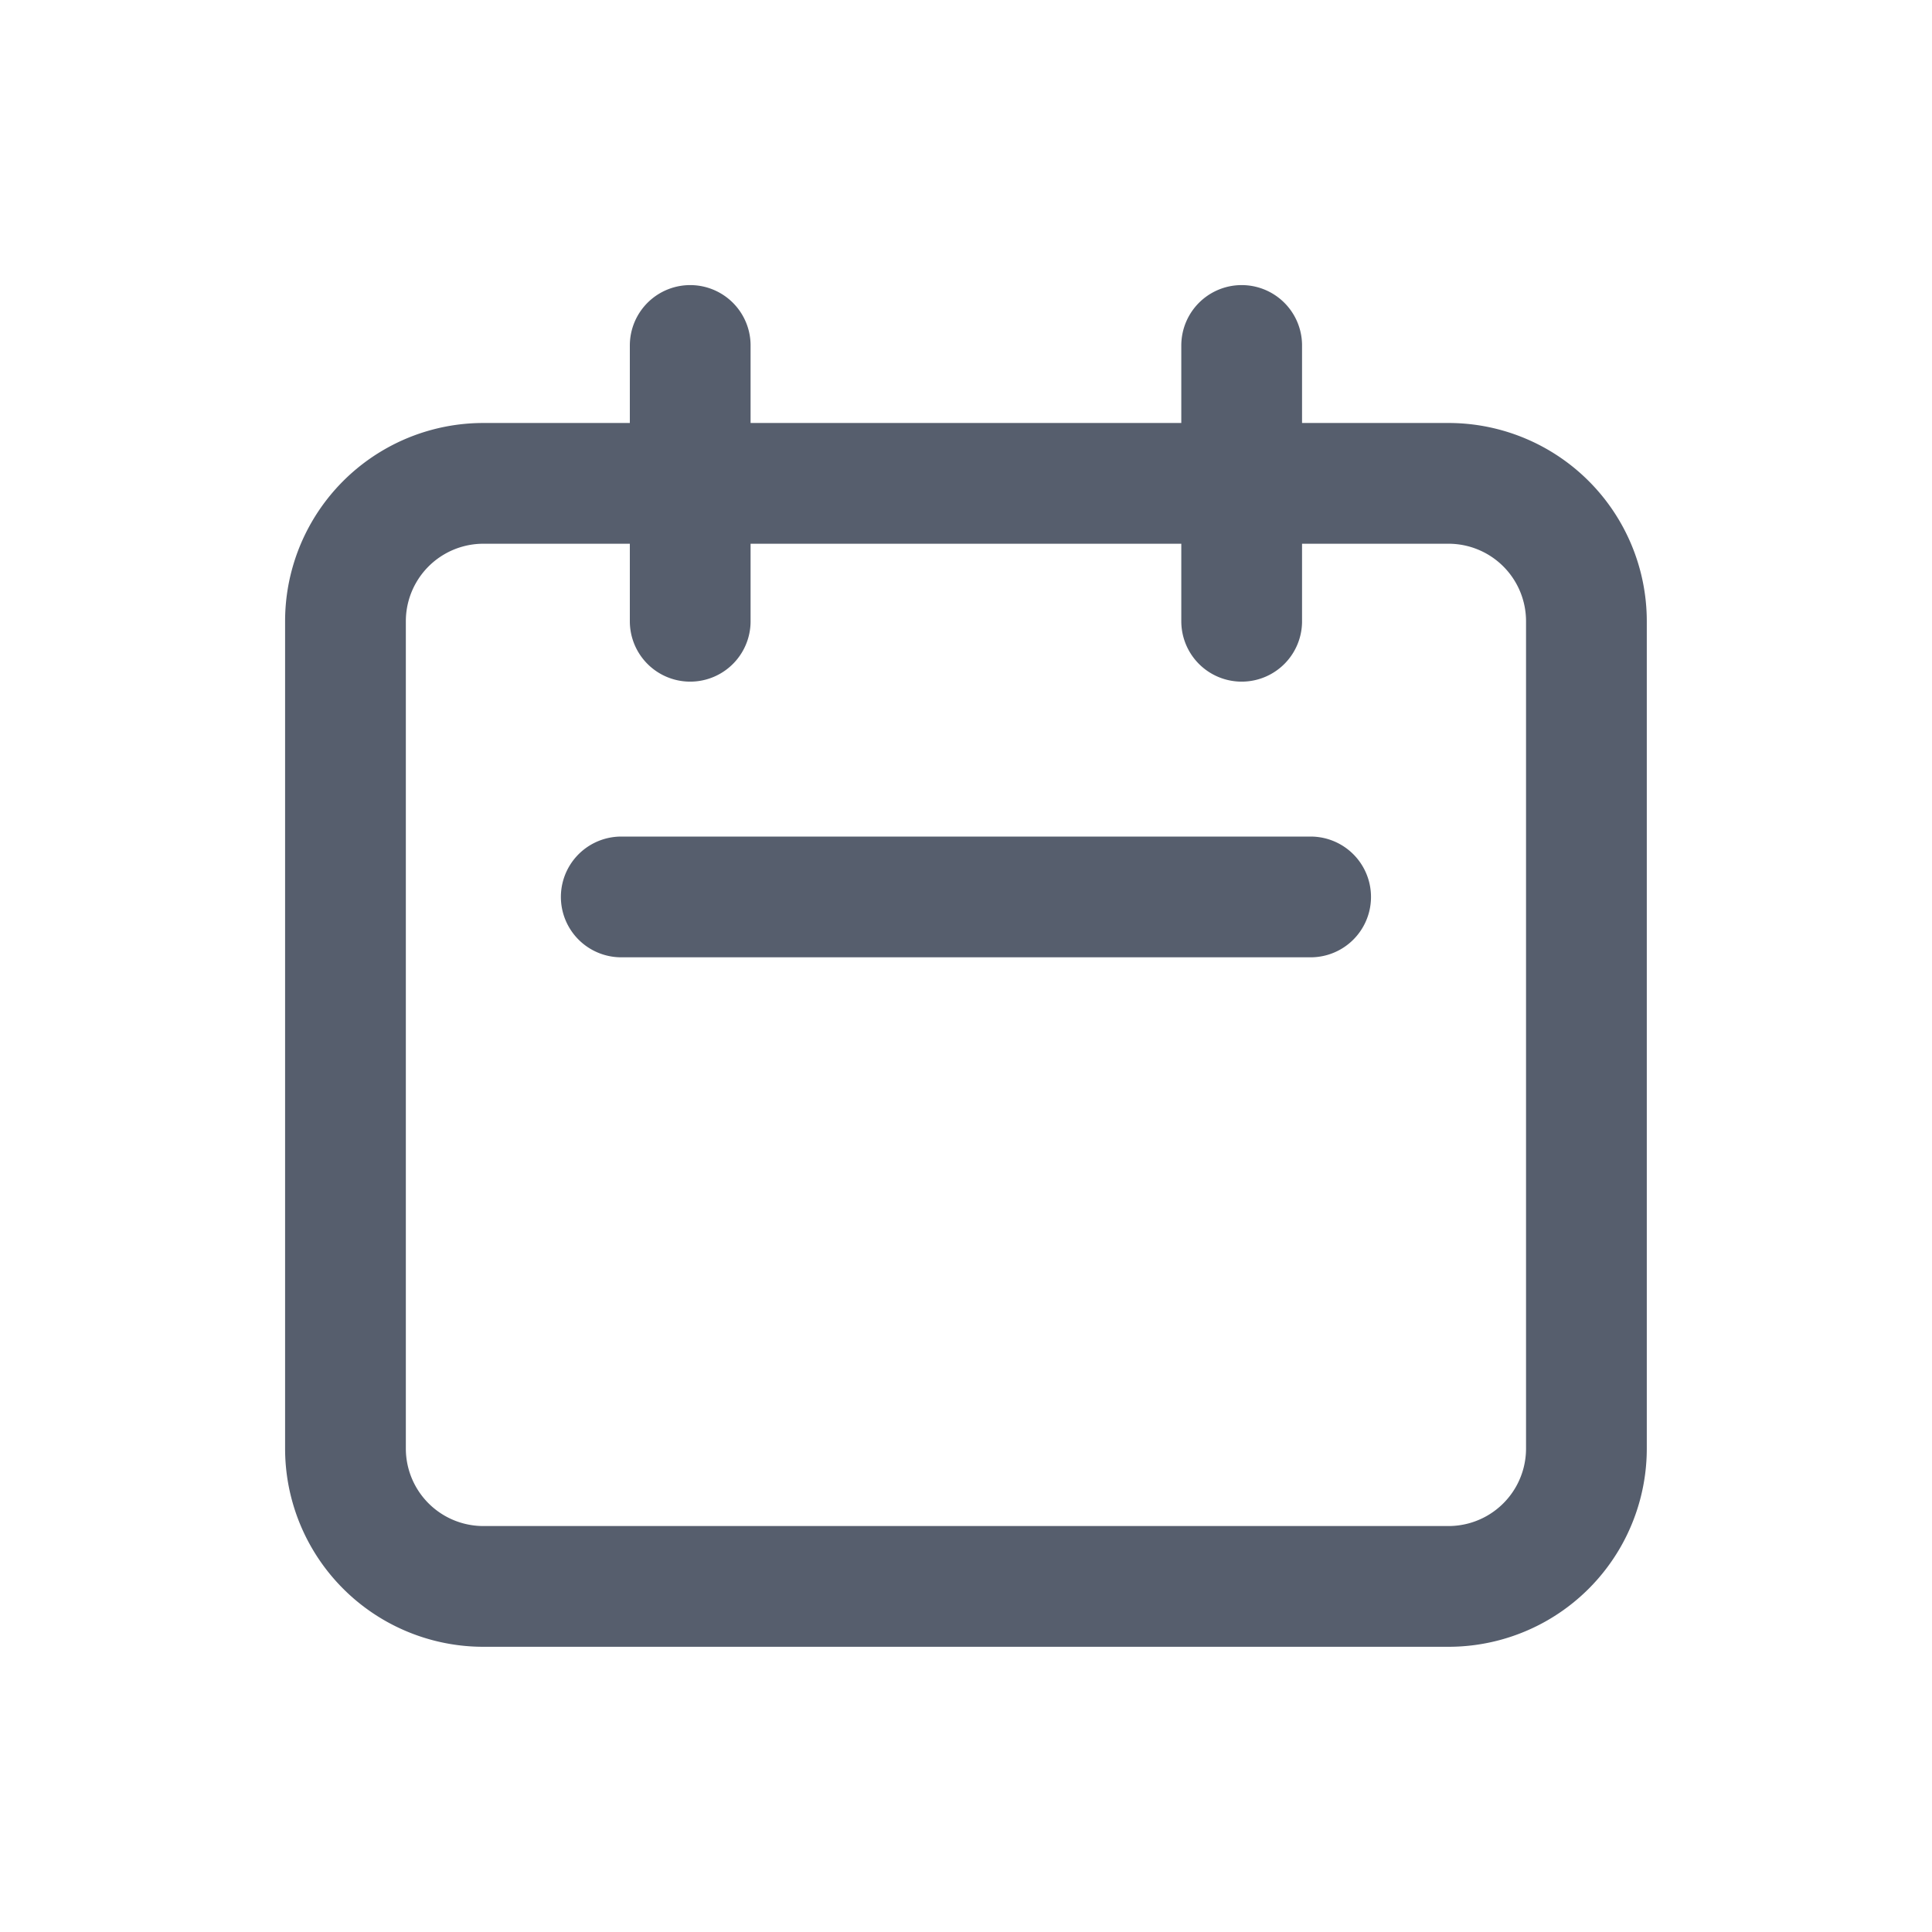 <svg xmlns="http://www.w3.org/2000/svg" width="16" height="16" viewBox="0 0 16 16">
    <g fill="none">
        <path d="M0 0H16V16H0z" transform="translate(413.292 -2078.708) translate(-413.292 2078.708)"/>
        <path stroke="#565e6d" stroke-linecap="round" stroke-linejoin="round" d="M5.855 5.284V3m4.567 2.284V3M5.284 7.567h5.709m-6.851 5.71h7.993a1.142 1.142 0 0 0 1.142-1.142V5.284a1.142 1.142 0 0 0-1.142-1.142H4.142A1.142 1.142 0 0 0 3 5.284v6.851a1.142 1.142 0 0 0 1.142 1.142z" transform="translate(413.292 -2078.708) translate(-413.431 2078.569)"/>
    </g>
</svg>
